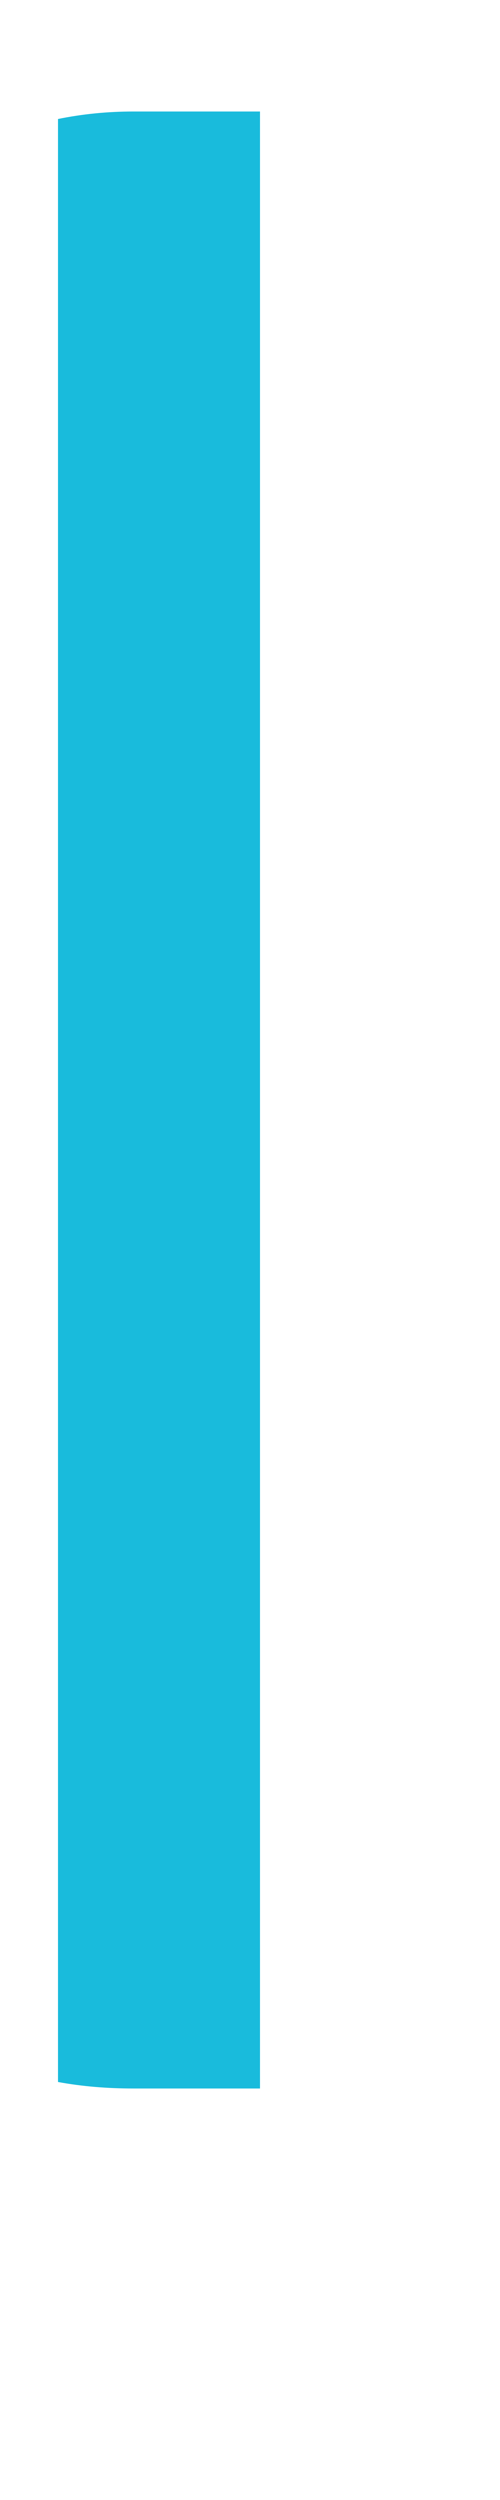 <svg width="1" height="5" viewBox="0 0 1 5" fill="none" xmlns="http://www.w3.org/2000/svg">
<path d="M0.116 0.238V4.164C0.165 4.173 0.215 4.177 0.267 4.177H0.52V0.223H0.267C0.215 0.223 0.165 0.228 0.116 0.238Z" fill="#19BBDC"/>
</svg>
